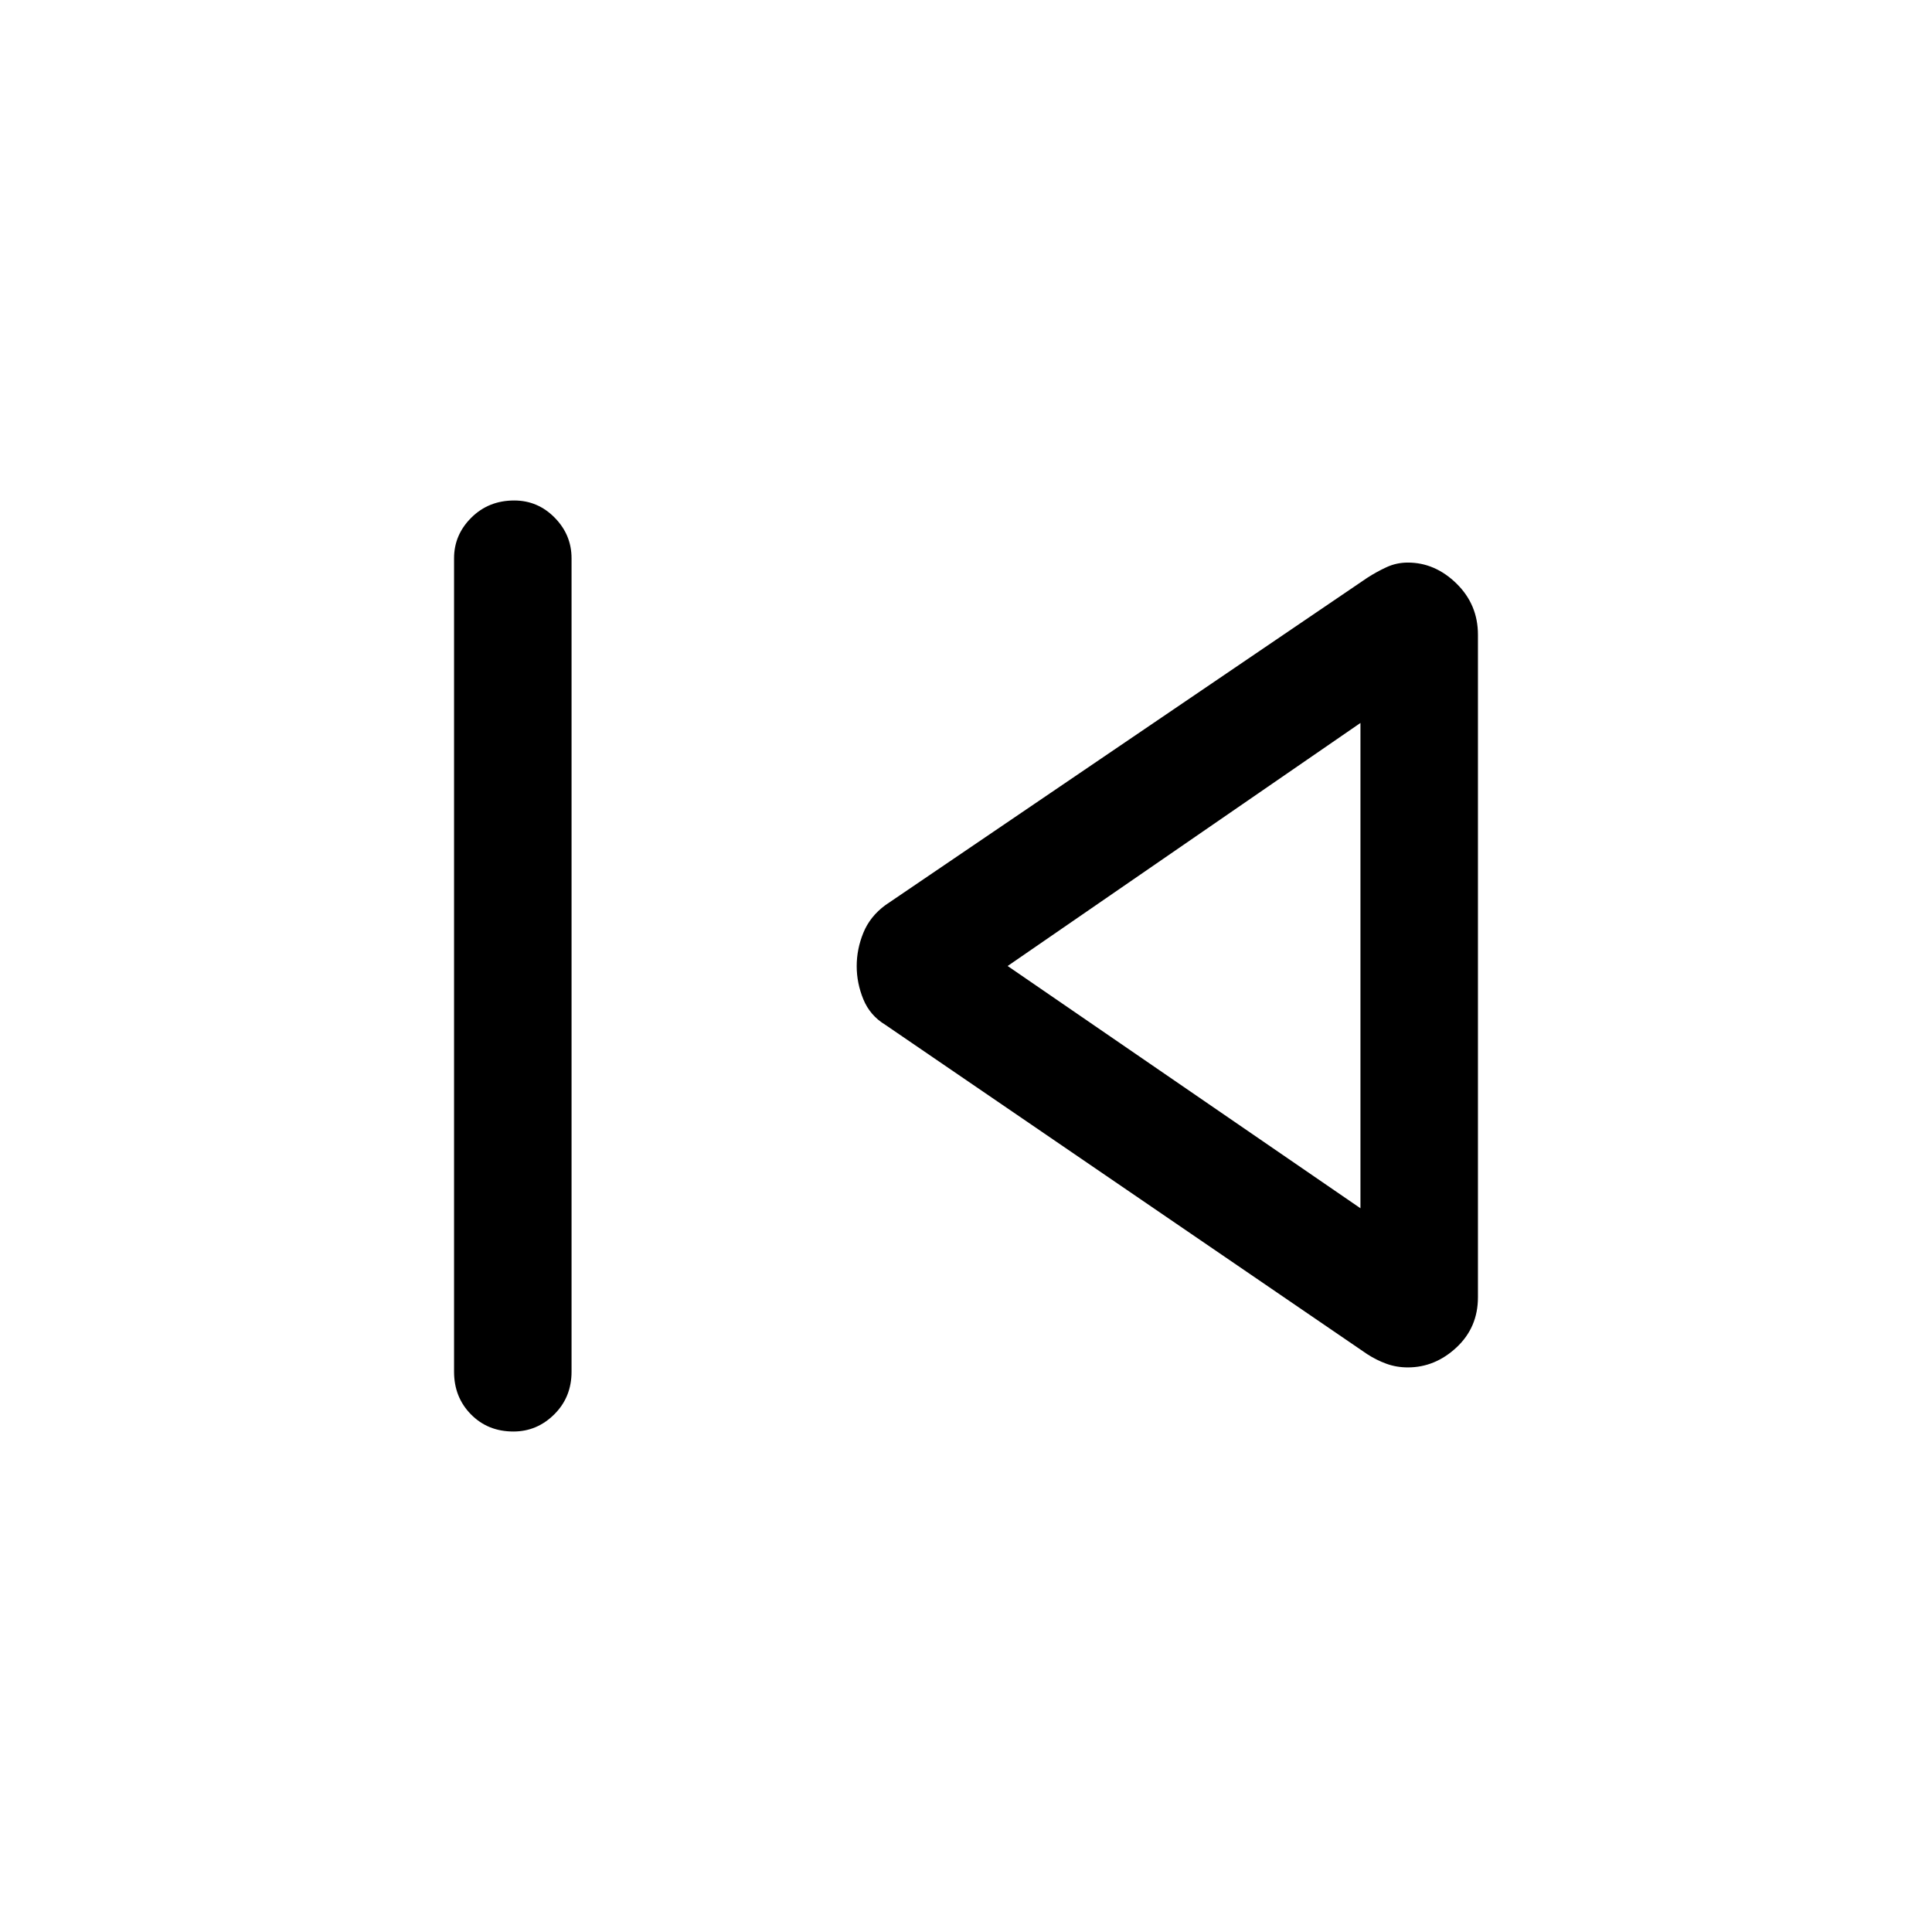 <svg xmlns="http://www.w3.org/2000/svg" height="48" viewBox="0 -960 960 960" width="48"><path d="M225.62-278.39v-404.22q0-11.65 8.58-20.17 8.58-8.53 21.3-8.53 11.73 0 20.12 8.53 8.38 8.52 8.38 20.17v404.22q0 12.65-8.58 21.17-8.58 8.53-20.31 8.53-12.72 0-21.11-8.53-8.38-8.52-8.38-21.17Zm453.69-8.77L439.92-450.77q-7.61-4.61-10.92-12.66-3.31-8.04-3.31-16.51 0-8.47 3.31-16.57 3.31-8.11 10.92-13.72l239.39-162.61q4.61-3 9.61-5.31 5-2.31 10.62-2.31 13.54 0 24.19 10.43 10.65 10.44 10.65 25.42v329.22q0 14.98-10.65 24.92-10.65 9.93-24.19 9.93-5.62 0-10.62-1.81-5-1.81-9.61-4.81ZM676-480Zm0 120.38v-241.15L500.69-480 676-359.62Z"/></svg>